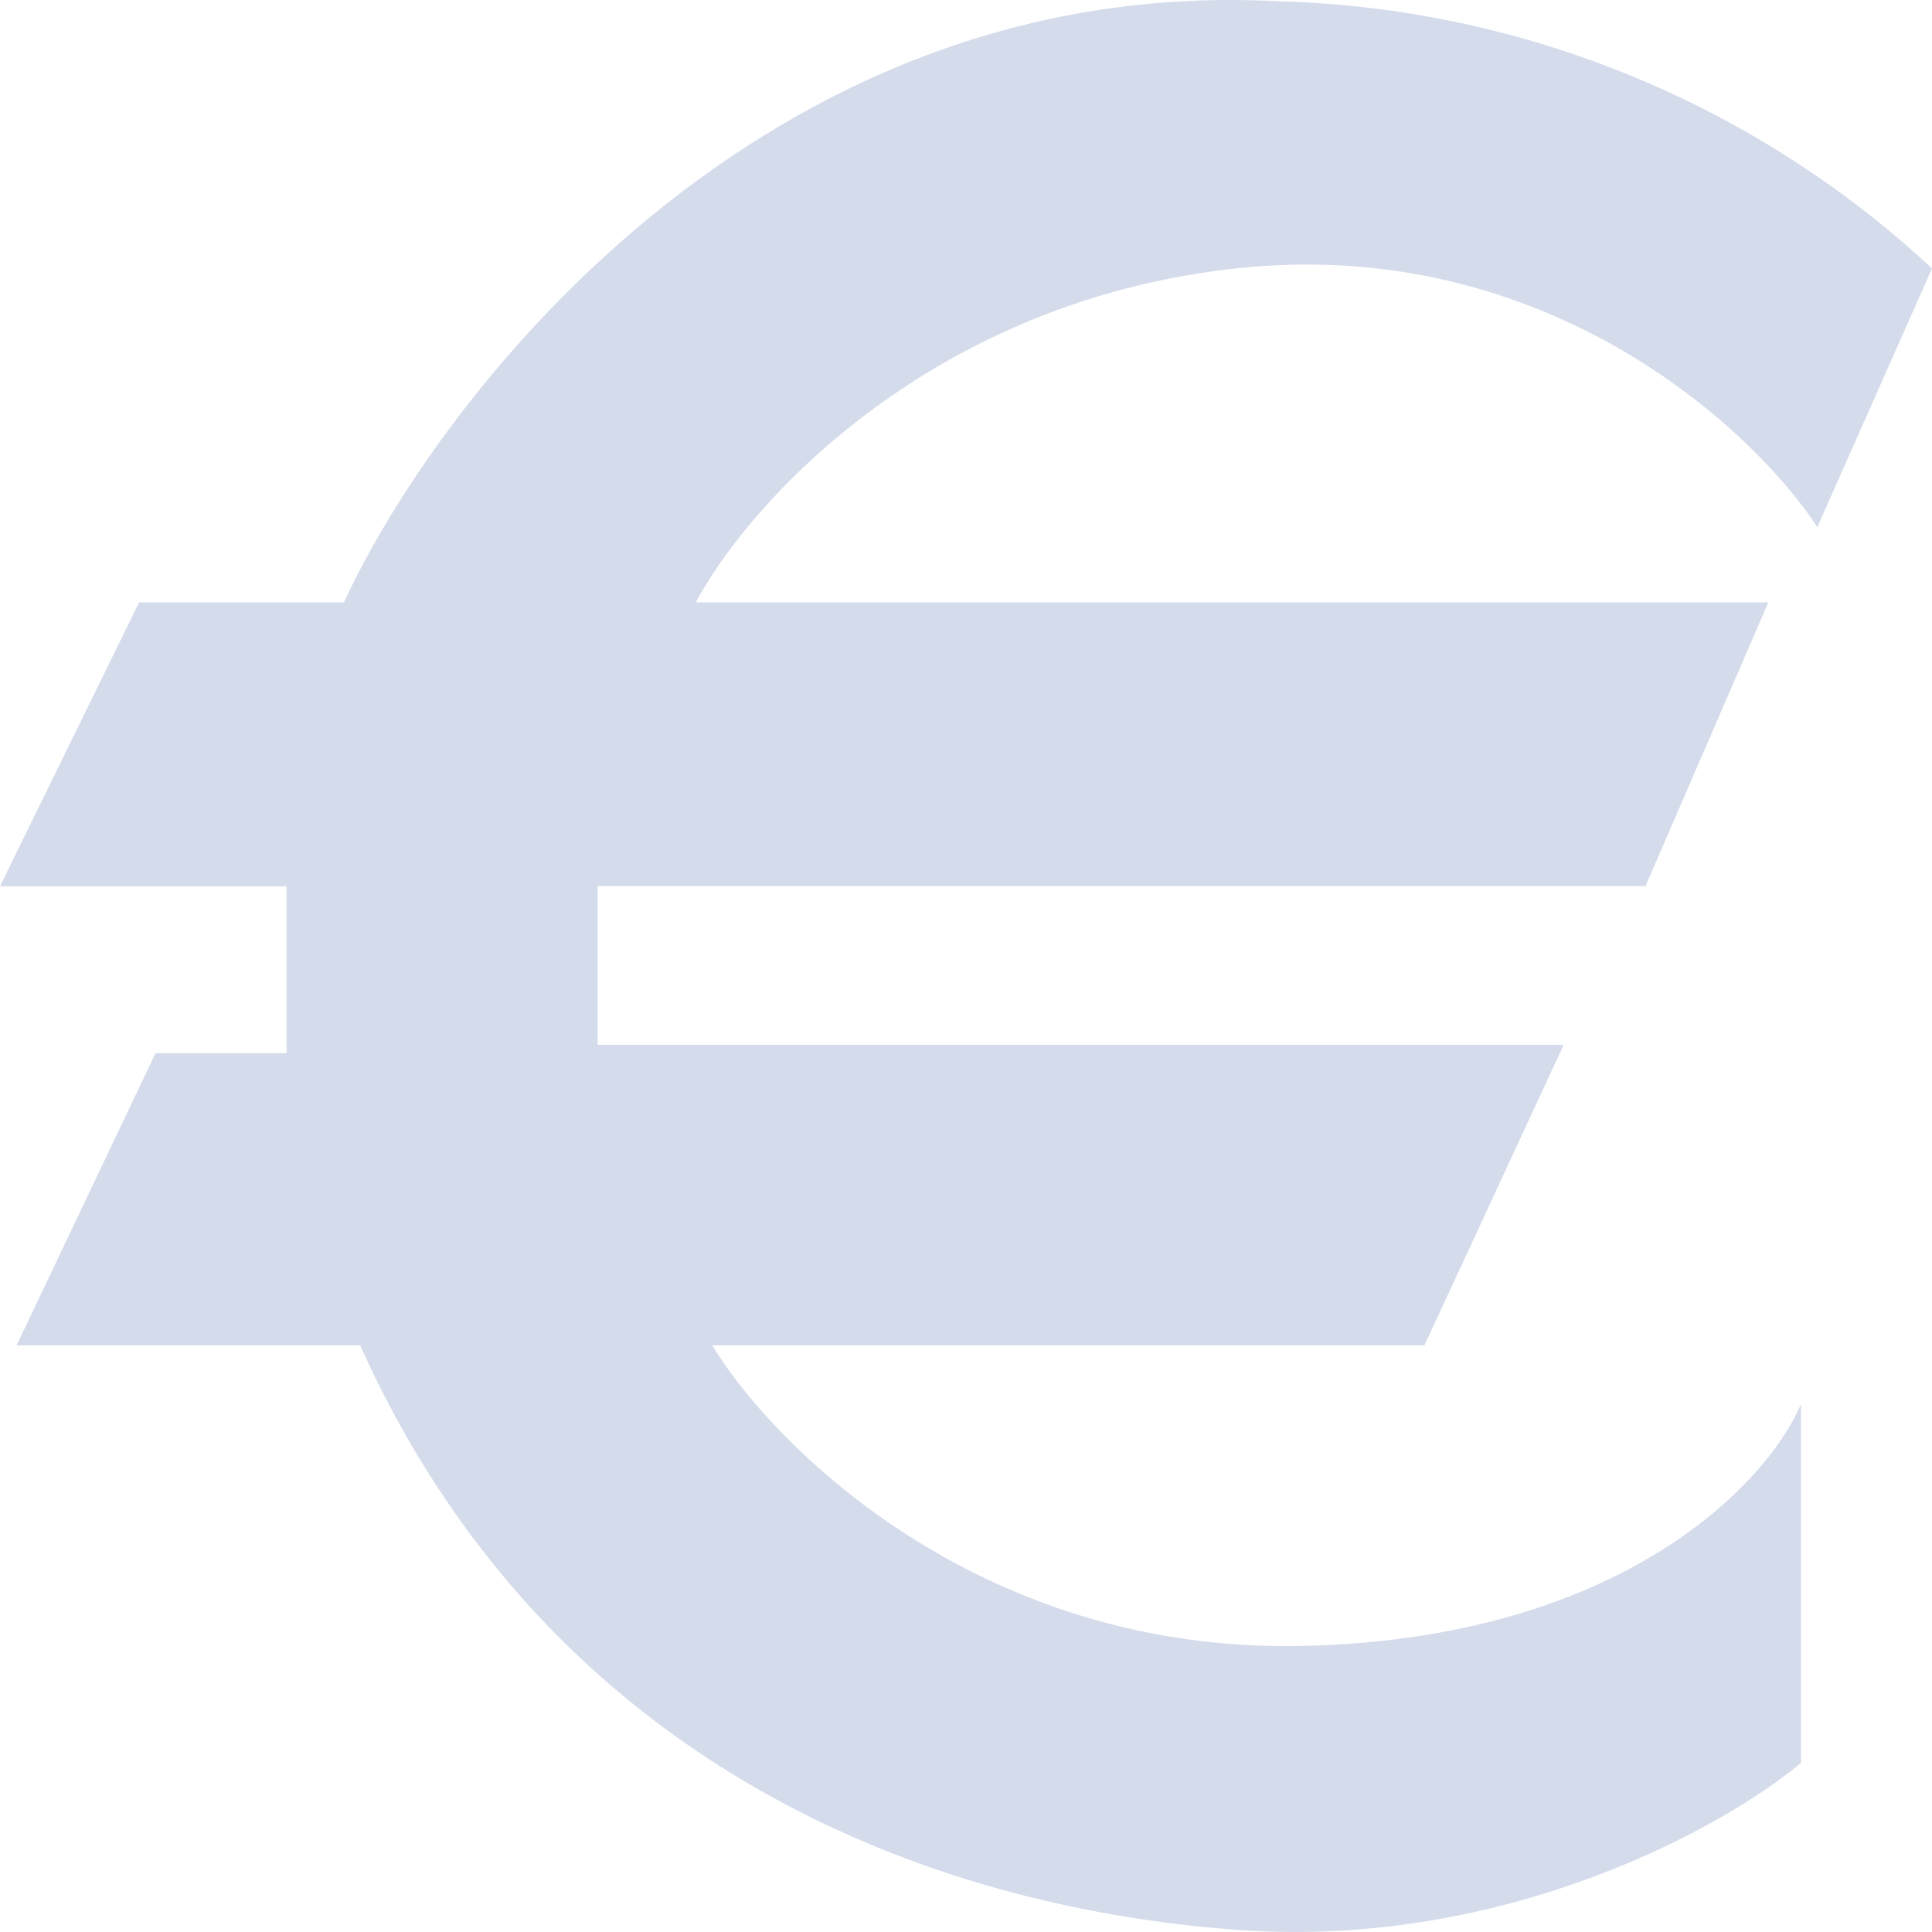 <svg width="14" height="14" fill="none" xmlns="http://www.w3.org/2000/svg"><path d="M8.958 1.945c2.23-.242 3.737 1.15 4.211 1.875L14 1.945A7.237 7.237 0 0 0 9.254.009c-3.701-.194-6.05 2.823-6.762 4.356H1.008L0 6.422h2.076v1.21h-.949L.12 9.749h2.49c1.305 2.904 3.915 4.054 6.348 4.235 1.945.145 3.54-.746 4.093-1.21v-2.601c-.237.564-1.293 1.706-3.619 1.754-2.325.049-3.816-1.432-4.271-2.178h5.161l1.009-2.178h-7v-1.15h7.593l.89-2.056H5.042c.376-.706 1.685-2.178 3.916-2.42z" fill="#D4DBEB"/></svg>